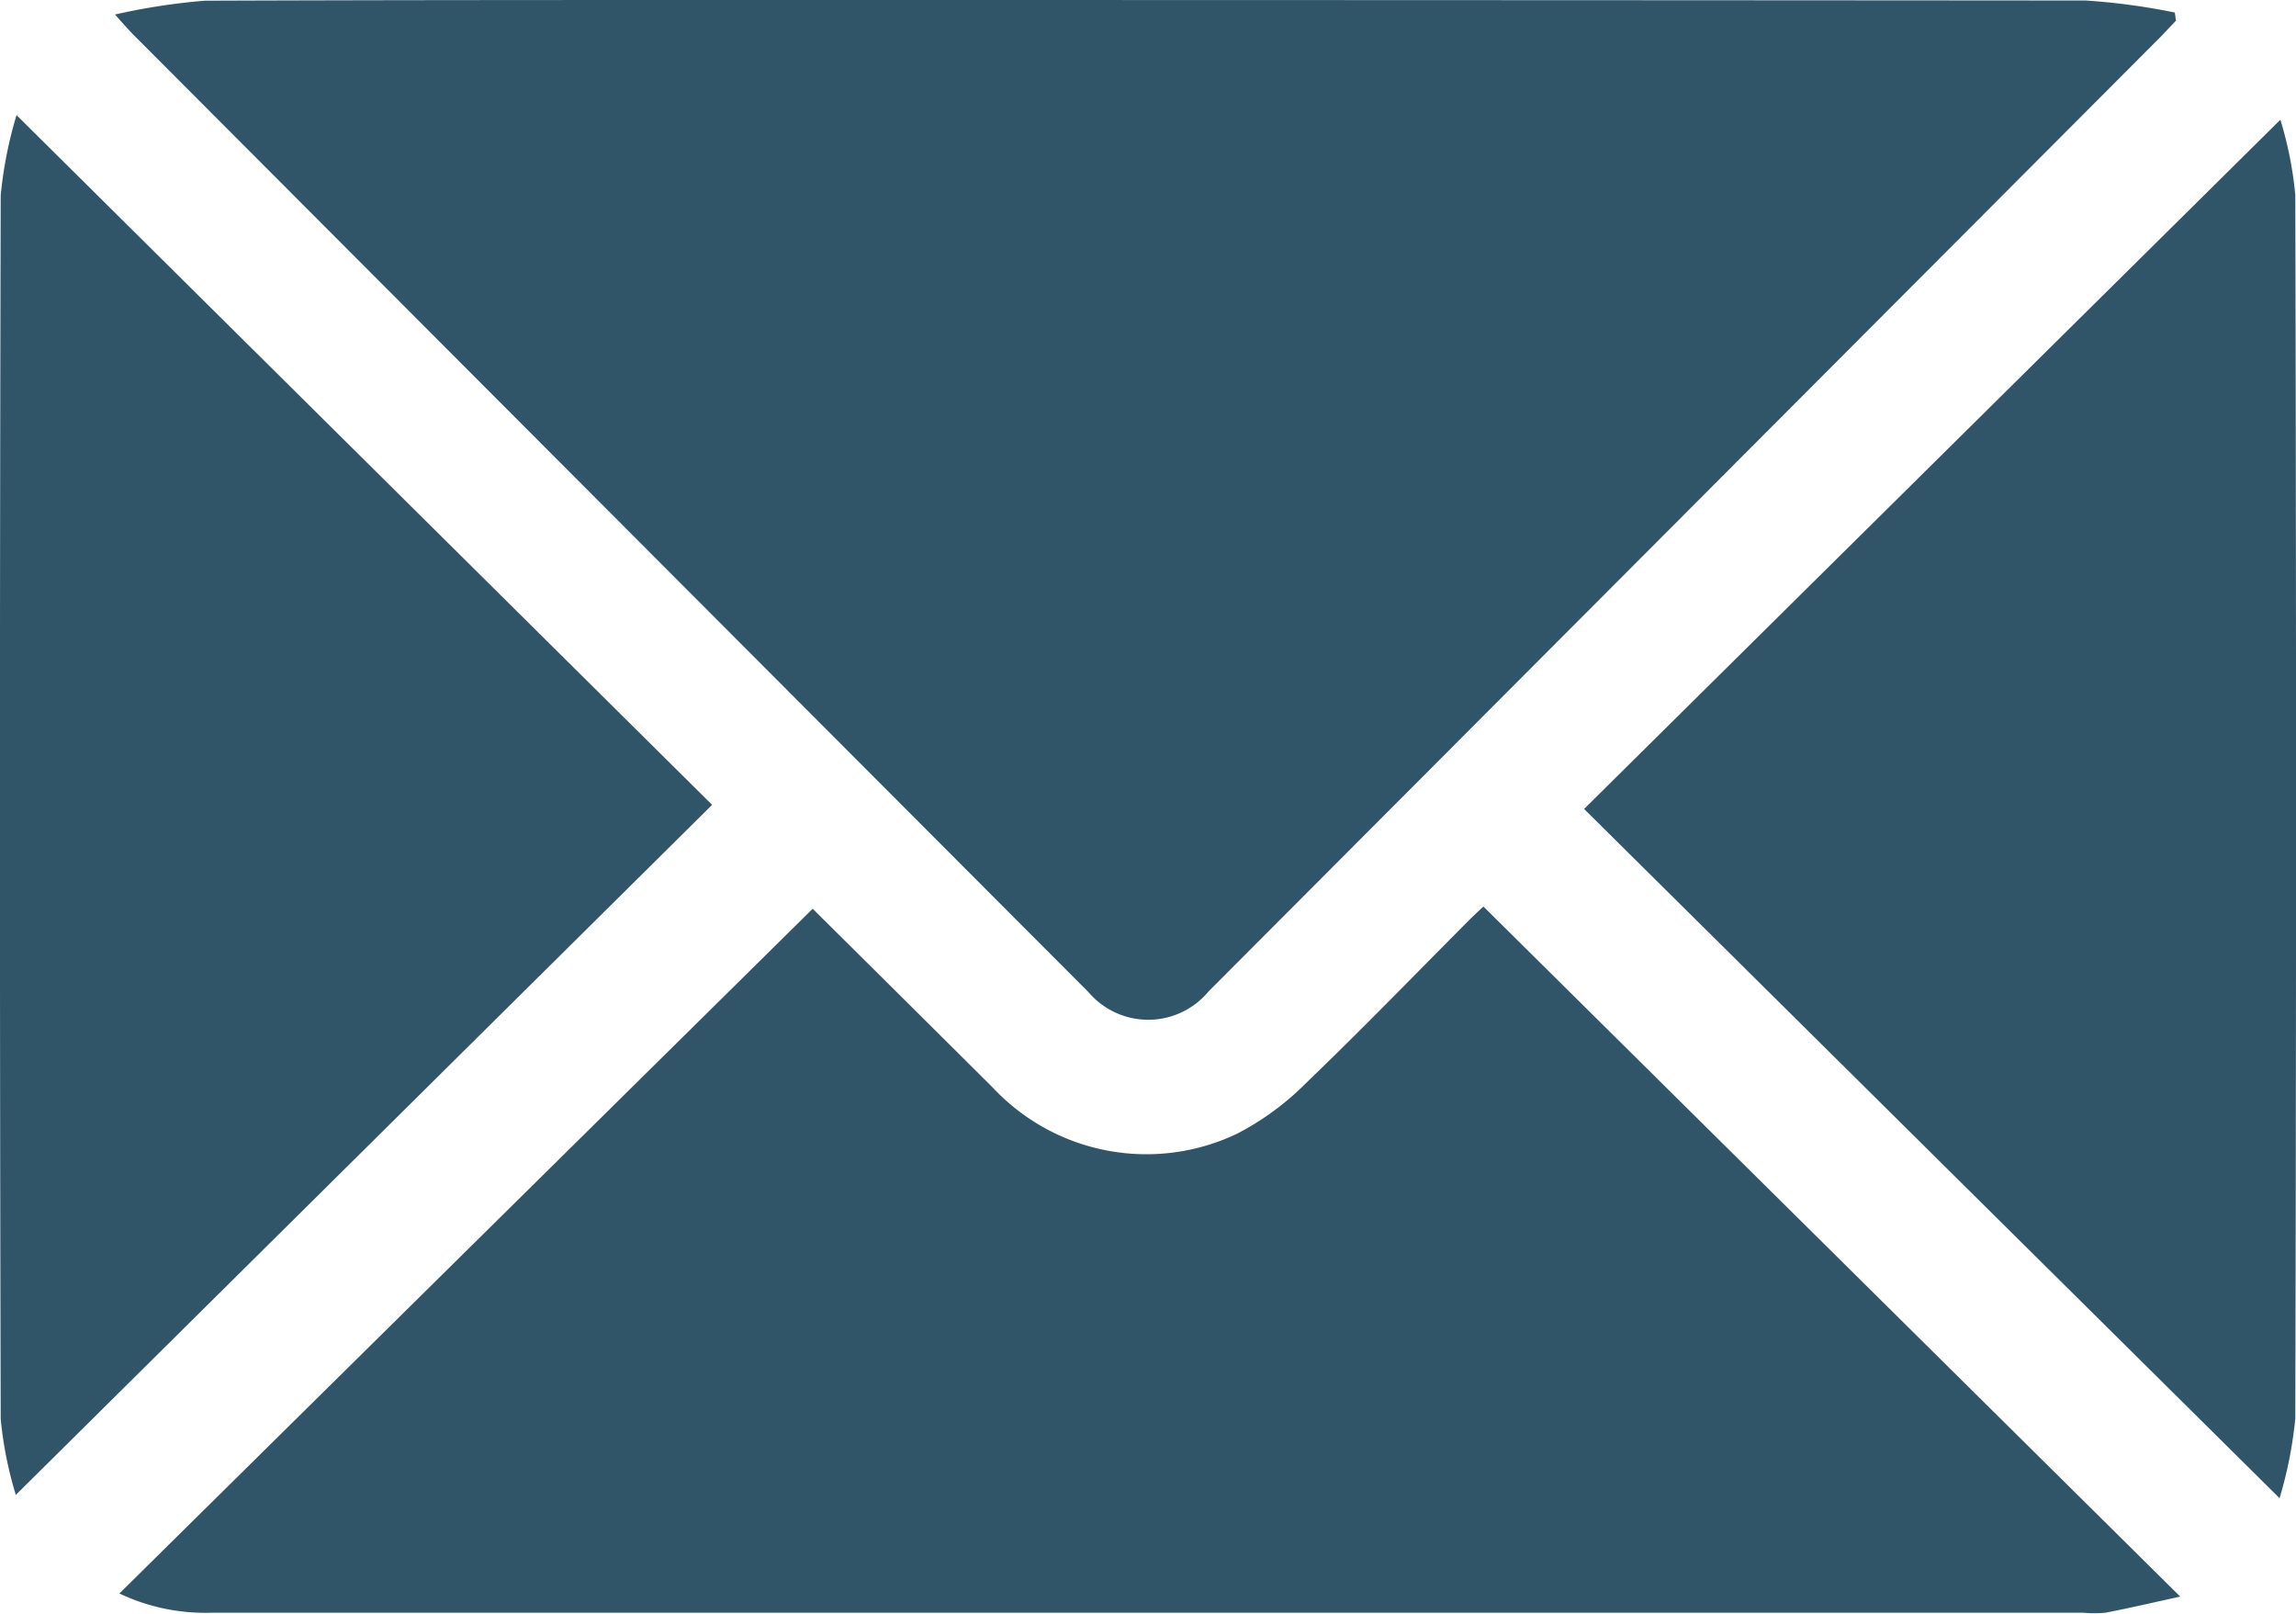 <svg id="Group_214" data-name="Group 214" xmlns="http://www.w3.org/2000/svg" xmlns:xlink="http://www.w3.org/1999/xlink" width="22.921" height="16.109" viewBox="0 0 22.921 16.109">
  <defs>
    <clipPath id="clip-path">
      <rect id="Rectangle_23" data-name="Rectangle 23" width="22.921" height="16.109" fill="#315568"/>
    </clipPath>
  </defs>
  <g id="Group_8" data-name="Group 8" clip-path="url(#clip-path)">
    <path id="Path_16" data-name="Path 16" d="M12.8.145a6.355,6.355,0,0,1,.9-.138C15.568,0,17.441,0,19.313,0q6.58,0,13.159.005a6.588,6.588,0,0,1,.891.12l.012.081c-.048.051-.095.1-.144.152L23.719,9.893a.783.783,0,0,1-1.2.01L12.991.354C12.944.307,12.9.257,12.8.145" transform="translate(-11.652 0)" fill="#315568"/>
    <path id="Path_17" data-name="Path 17" d="M20.219,101c.576.571,1.19,1.18,1.8,1.787a2.1,2.1,0,0,0,2.443.455,2.756,2.756,0,0,0,.68-.5c.554-.532,1.088-1.084,1.63-1.628.057-.057.116-.111.143-.136l6.956,6.887c-.281.062-.513.116-.746.161a1.187,1.187,0,0,1-.223,0H14.221a2,2,0,0,1-.923-.192L20.219,101" transform="translate(-12.106 -91.93)" fill="#315568"/>
    <path id="Path_18" data-name="Path 18" d="M.166,12.83l6.943,6.883L.158,26.6a3.8,3.8,0,0,1-.151-.76q-.015-6.106,0-12.211a4.169,4.169,0,0,1,.158-.8" transform="translate(0 -11.68)" fill="#315568"/>
    <path id="Path_19" data-name="Path 19" d="M183.323,27.091l-6.942-6.878,6.951-6.879a3.739,3.739,0,0,1,.149.752q.015,6.1,0,12.209a4.151,4.151,0,0,1-.158.8" transform="translate(-160.567 -12.139)" fill="#315568"/>
  </g>
</svg>
